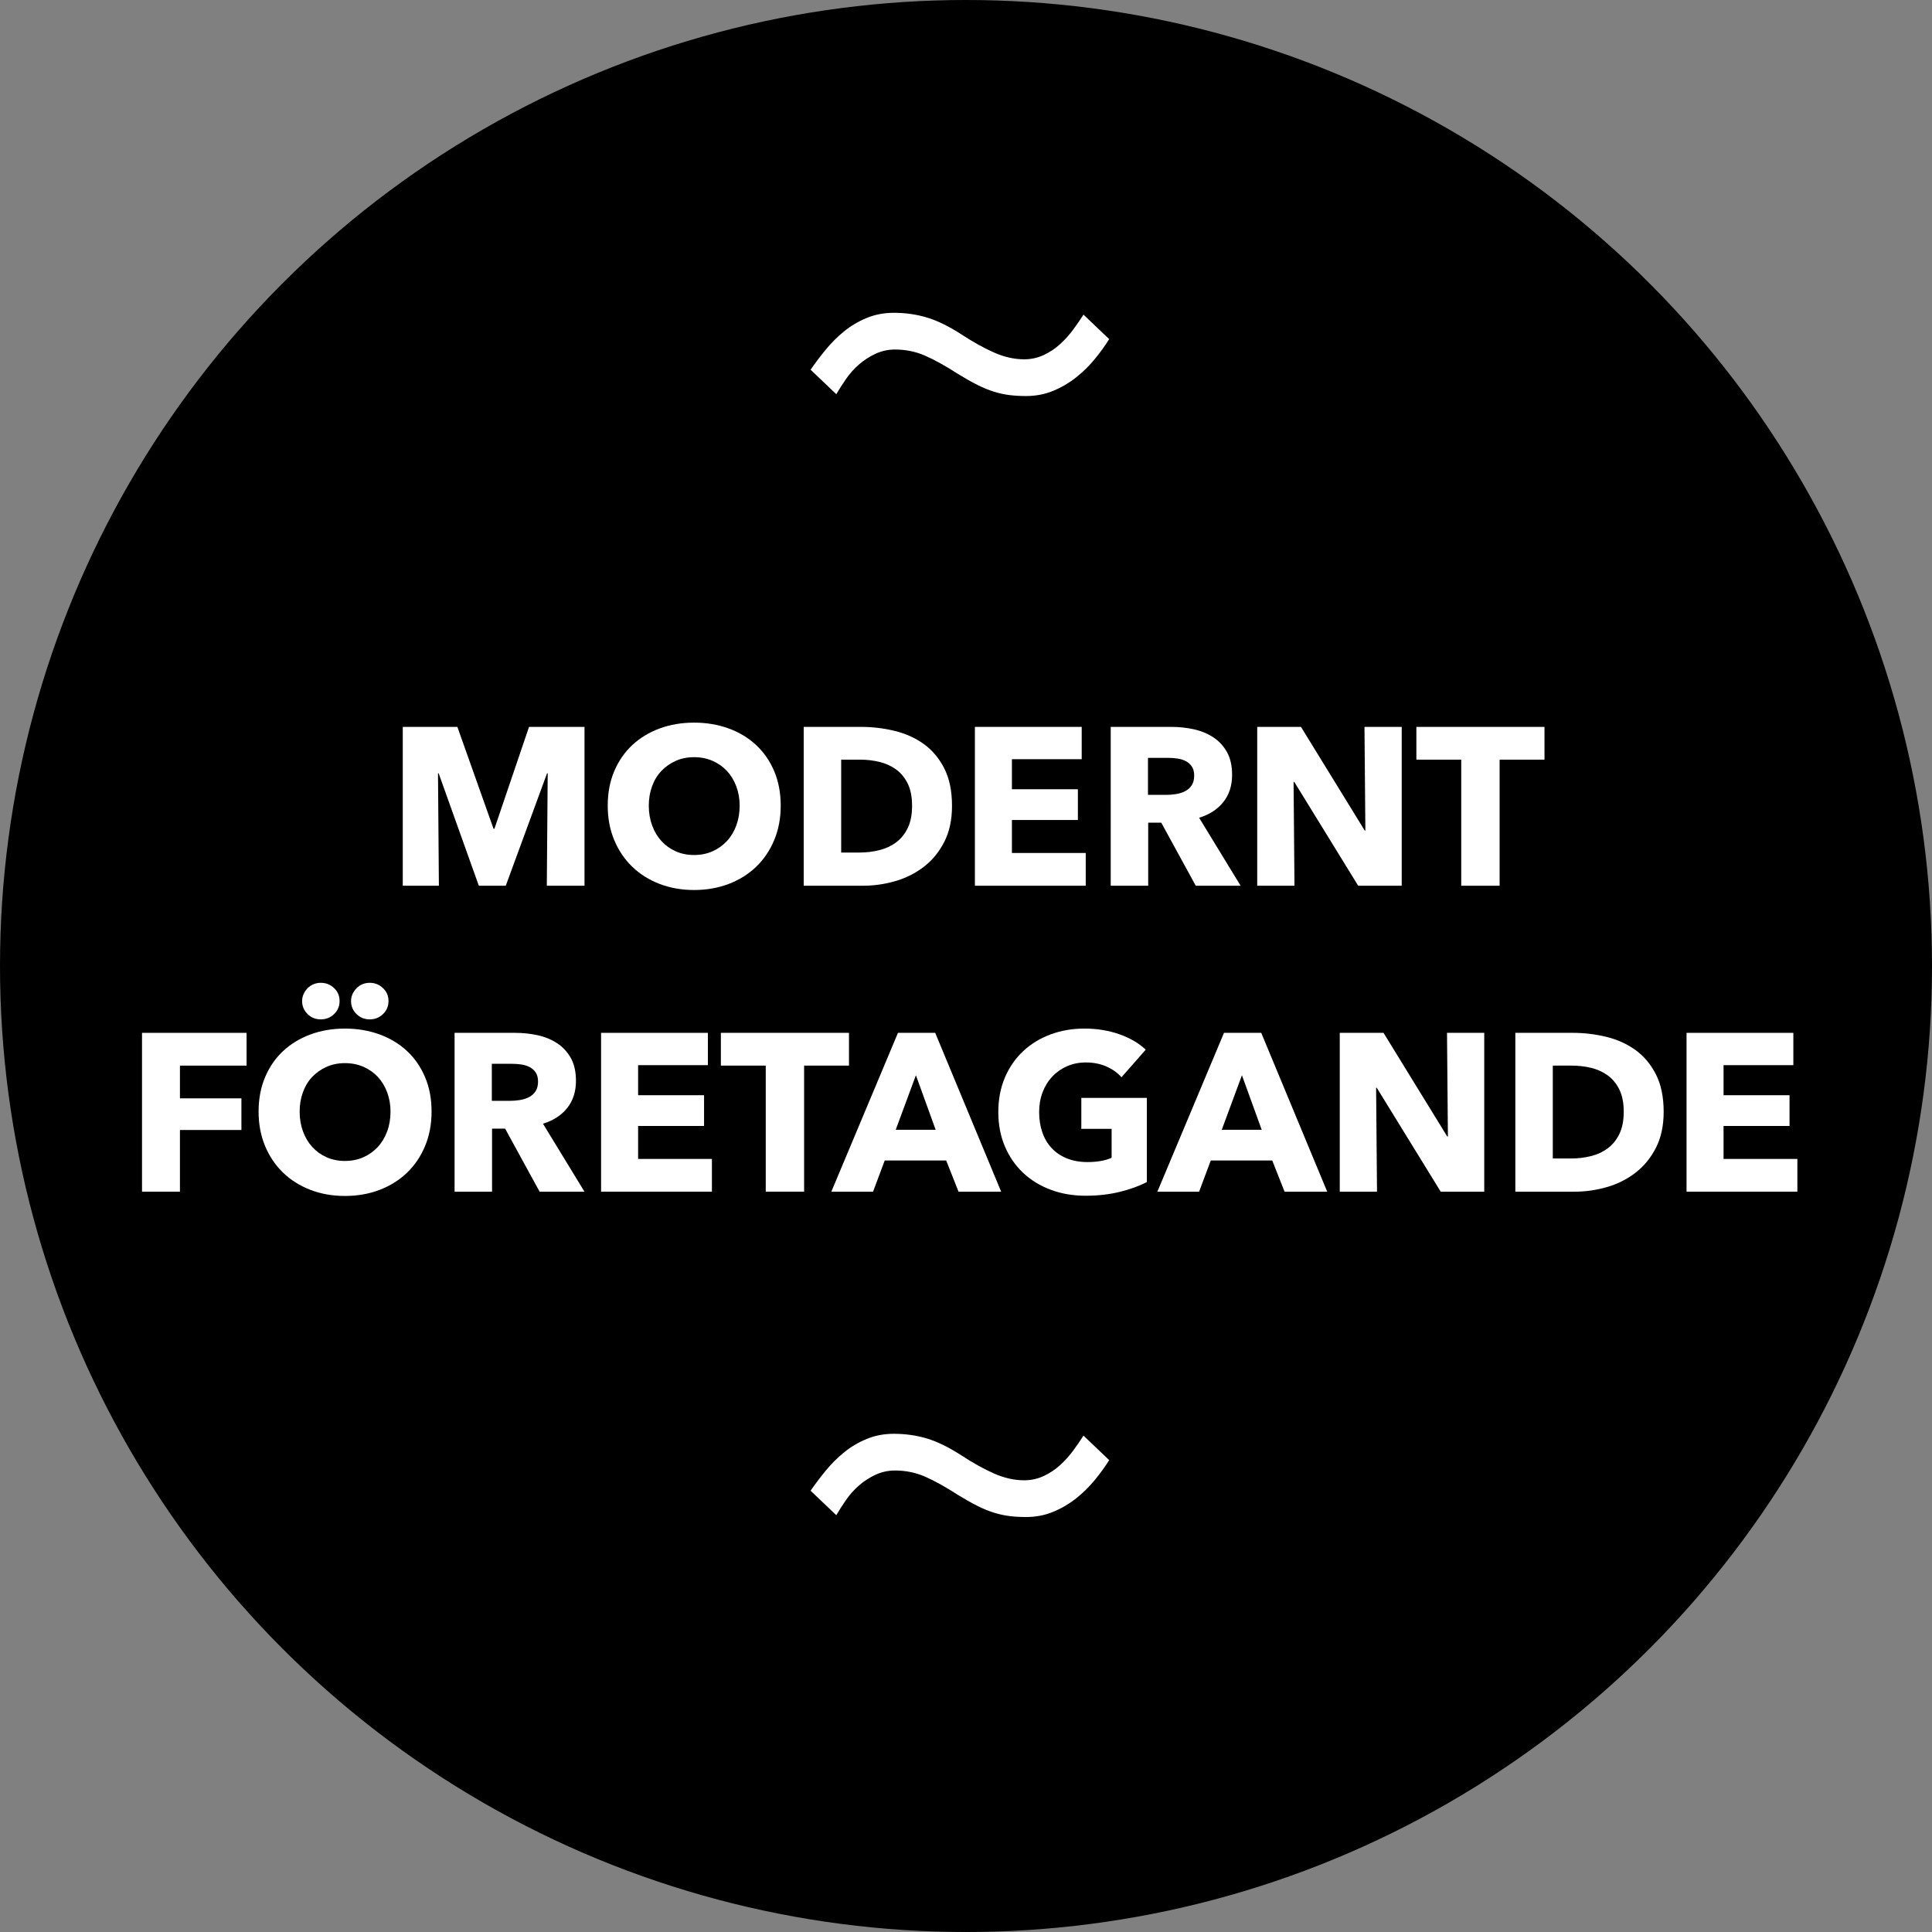 <?xml version="1.0" encoding="utf-8"?>
<!-- Generator: Adobe Illustrator 16.0.4, SVG Export Plug-In . SVG Version: 6.00 Build 0)  -->
<!DOCTYPE svg PUBLIC "-//W3C//DTD SVG 1.1//EN" "http://www.w3.org/Graphics/SVG/1.1/DTD/svg11.dtd">
<svg version="1.1" id="Layer_1" xmlns="http://www.w3.org/2000/svg" xmlns:xlink="http://www.w3.org/1999/xlink" x="0px" y="0px"
	 width="189.443px" height="189.443px" viewBox="0 0 189.443 189.443" enable-background="new 0 0 189.443 189.443"
	 xml:space="preserve">
<rect x="0" y="0" width="189.443" height="189.443" fill="#808080" stroke="none"/>
<circle cx="94.722" cy="94.722" r="94.722"/>
<g>
	<path fill="#FFFFFF" d="M53.618,86.852l0.088-11.022H53.64l-4.048,11.022h-2.64L43.014,75.83h-0.066l0.088,11.022h-3.542V71.275
		h5.353l3.546,9.988h0.088l3.393-9.988h5.44v15.576H53.618z"/>
	<path fill="#FFFFFF" d="M76.553,78.998c0,1.232-0.212,2.358-0.638,3.377c-0.426,1.02-1.016,1.892-1.771,2.618
		c-0.756,0.726-1.654,1.287-2.695,1.683s-2.17,0.594-3.388,0.594c-1.218,0-2.343-0.198-3.377-0.594
		C63.65,86.28,62.755,85.719,62,84.993c-0.756-0.726-1.346-1.599-1.771-2.618c-0.426-1.019-0.638-2.145-0.638-3.377
		c0-1.247,0.212-2.372,0.638-3.377c0.425-1.004,1.015-1.859,1.771-2.563c0.755-0.704,1.65-1.247,2.684-1.628
		c1.034-0.381,2.159-0.572,3.377-0.572c1.217,0,2.346,0.191,3.388,0.572s1.939,0.924,2.695,1.628
		c0.755,0.704,1.345,1.559,1.771,2.563C76.34,76.625,76.553,77.751,76.553,78.998z M72.527,78.998c0-0.674-0.11-1.305-0.33-1.892
		c-0.22-0.586-0.524-1.089-0.913-1.507c-0.389-0.418-0.858-0.748-1.408-0.99c-0.55-0.242-1.155-0.363-1.815-0.363
		c-0.66,0-1.262,0.121-1.804,0.363c-0.542,0.242-1.012,0.572-1.408,0.99s-0.701,0.92-0.913,1.507
		c-0.213,0.587-0.319,1.218-0.319,1.892c0,0.704,0.11,1.353,0.33,1.947c0.22,0.594,0.524,1.104,0.913,1.529s0.854,0.759,1.397,1.001
		s1.144,0.363,1.804,0.363c0.66,0,1.261-0.121,1.804-0.363s1.012-0.576,1.408-1.001s0.704-0.935,0.924-1.529
		C72.417,80.351,72.527,79.702,72.527,78.998z"/>
	<path fill="#FFFFFF" d="M93.35,79.02c0,1.364-0.253,2.541-0.759,3.531c-0.506,0.99-1.174,1.804-2.002,2.442
		C89.76,85.63,88.825,86.1,87.784,86.4c-1.042,0.301-2.098,0.451-3.168,0.451h-5.808V71.275h5.632c1.1,0,2.186,0.129,3.256,0.385
		c1.07,0.257,2.024,0.682,2.86,1.276c0.836,0.594,1.51,1.39,2.024,2.387C93.093,76.321,93.35,77.553,93.35,79.02z M89.434,79.02
		c0-0.88-0.143-1.609-0.429-2.189c-0.286-0.579-0.668-1.041-1.144-1.386c-0.477-0.344-1.02-0.59-1.628-0.737
		c-0.608-0.146-1.235-0.22-1.881-0.22h-1.87v9.108h1.782c0.674,0,1.323-0.077,1.947-0.231c0.624-0.154,1.173-0.407,1.65-0.759
		c0.476-0.352,0.858-0.821,1.144-1.408C89.291,80.611,89.434,79.885,89.434,79.02z"/>
	<path fill="#FFFFFF" d="M95.594,86.852V71.275h10.473v3.168h-6.843v2.948h6.468v3.014h-6.468v3.234h7.238v3.212H95.594z"/>
	<path fill="#FFFFFF" d="M117.25,86.852l-3.382-6.182h-1.282v6.182h-3.674V71.275h5.939c0.748,0,1.479,0.077,2.189,0.231
		c0.711,0.154,1.35,0.415,1.914,0.781s1.016,0.851,1.354,1.452c0.337,0.602,0.506,1.35,0.506,2.244c0,1.056-0.286,1.944-0.858,2.662
		c-0.571,0.719-1.364,1.232-2.376,1.54l4.07,6.666H117.25z M117.096,76.05c0-0.367-0.077-0.664-0.232-0.891
		c-0.154-0.228-0.354-0.403-0.596-0.528c-0.244-0.124-0.517-0.209-0.818-0.253c-0.303-0.044-0.594-0.066-0.873-0.066h-2.012v3.63
		h1.791c0.309,0,0.625-0.025,0.95-0.077c0.324-0.051,0.618-0.143,0.884-0.275c0.266-0.132,0.482-0.322,0.652-0.572
		C117.012,76.769,117.096,76.446,117.096,76.05z"/>
	<path fill="#FFFFFF" d="M133.178,86.852l-6.27-10.186h-0.066l0.088,10.186h-3.652V71.275h4.291l6.248,10.164h0.065l-0.088-10.164
		h3.651v15.576H133.178z"/>
	<path fill="#FFFFFF" d="M147.045,74.488v12.364h-3.763V74.488h-4.399v-3.212h12.562v3.212H147.045z"/>
	<path fill="#FFFFFF" d="M17.644,104.488v3.211h6.028v3.103h-6.028v6.05h-3.718v-15.576h10.252v3.213H17.644z"/>
	<path fill="#FFFFFF" d="M42.318,108.998c0,1.231-0.212,2.357-0.638,3.377c-0.426,1.02-1.016,1.892-1.771,2.617
		c-0.756,0.727-1.654,1.287-2.695,1.684s-2.17,0.594-3.388,0.594c-1.218,0-2.343-0.197-3.377-0.594
		c-1.034-0.396-1.929-0.957-2.684-1.684c-0.756-0.726-1.346-1.598-1.771-2.617c-0.426-1.02-0.638-2.146-0.638-3.377
		c0-1.247,0.212-2.373,0.638-3.377c0.425-1.005,1.015-1.859,1.771-2.563c0.755-0.704,1.65-1.247,2.684-1.628
		c1.034-0.381,2.159-0.572,3.377-0.572c1.217,0,2.346,0.191,3.388,0.572s1.939,0.924,2.695,1.628
		c0.755,0.704,1.345,1.559,1.771,2.563C42.106,106.625,42.318,107.751,42.318,108.998z M38.292,108.998
		c0-0.675-0.11-1.306-0.33-1.893c-0.22-0.586-0.524-1.089-0.913-1.507c-0.389-0.418-0.858-0.748-1.408-0.99
		c-0.55-0.241-1.155-0.362-1.815-0.362c-0.66,0-1.262,0.121-1.804,0.362c-0.542,0.242-1.012,0.572-1.408,0.99
		s-0.701,0.921-0.913,1.507c-0.213,0.587-0.319,1.218-0.319,1.893c0,0.703,0.11,1.353,0.33,1.946
		c0.22,0.595,0.524,1.104,0.913,1.529s0.854,0.759,1.397,1.001s1.144,0.363,1.804,0.363c0.66,0,1.261-0.121,1.804-0.363
		s1.012-0.576,1.408-1.001s0.704-0.935,0.924-1.529C38.183,110.351,38.292,109.701,38.292,108.998z M33.298,98.151
		c0,0.514-0.18,0.942-0.539,1.287c-0.36,0.345-0.796,0.517-1.309,0.517c-0.514,0-0.946-0.176-1.298-0.527
		c-0.352-0.352-0.528-0.777-0.528-1.276c0-0.234,0.047-0.458,0.143-0.671c0.095-0.213,0.224-0.403,0.385-0.572
		c0.162-0.168,0.355-0.301,0.583-0.396s0.466-0.144,0.715-0.144c0.513,0,0.949,0.173,1.309,0.518
		C33.119,97.231,33.298,97.653,33.298,98.151z M38.095,98.151c0,0.514-0.181,0.942-0.542,1.287
		c-0.362,0.345-0.793,0.517-1.295,0.517c-0.516,0-0.952-0.176-1.306-0.527s-0.531-0.777-0.531-1.276
		c0-0.234,0.048-0.458,0.144-0.671c0.096-0.213,0.225-0.403,0.387-0.572c0.162-0.168,0.354-0.301,0.575-0.396
		c0.222-0.095,0.465-0.144,0.73-0.144c0.502,0,0.933,0.173,1.295,0.518C37.914,97.231,38.095,97.653,38.095,98.151z"/>
	<path fill="#FFFFFF" d="M52.912,116.852l-3.382-6.182h-1.282v6.182h-3.674v-15.576h5.94c0.748,0,1.478,0.077,2.189,0.23
		c0.711,0.154,1.349,0.415,1.914,0.781c0.564,0.367,1.016,0.852,1.353,1.453s0.506,1.35,0.506,2.243
		c0,1.056-0.286,1.944-0.858,2.662c-0.572,0.719-1.364,1.231-2.376,1.54l4.07,6.666H52.912z M52.758,106.05
		c0-0.366-0.078-0.663-0.232-0.892c-0.155-0.227-0.354-0.402-0.597-0.527c-0.244-0.125-0.516-0.209-0.818-0.254
		c-0.302-0.043-0.593-0.065-0.873-0.065h-2.012v3.63h1.791c0.309,0,0.626-0.025,0.951-0.076c0.324-0.052,0.619-0.144,0.884-0.275
		c0.266-0.133,0.483-0.322,0.652-0.572C52.673,106.769,52.758,106.445,52.758,106.05z"/>
	<path fill="#FFFFFF" d="M58.939,116.852v-15.576h10.472v3.168h-6.842v2.948h6.468v3.015h-6.468v3.233h7.238v3.212H58.939z"/>
	<path fill="#FFFFFF" d="M78.847,104.488v12.363h-3.762v-12.363h-4.4v-3.213h12.562v3.213H78.847z"/>
	<path fill="#FFFFFF" d="M93.99,116.852l-1.21-3.059h-6.028l-1.144,3.059h-4.092l6.534-15.576h3.652l6.468,15.576H93.99z
		 M89.81,105.434l-1.98,5.346h3.916L89.81,105.434z"/>
	<path fill="#FFFFFF" d="M109.781,116.873c-1.02,0.25-2.131,0.375-3.333,0.375c-1.247,0-2.395-0.198-3.442-0.595
		c-1.049-0.396-1.951-0.953-2.707-1.672c-0.756-0.718-1.346-1.58-1.771-2.585c-0.426-1.004-0.638-2.123-0.638-3.355
		c0-1.246,0.216-2.375,0.648-3.388c0.433-1.012,1.03-1.873,1.793-2.585c0.763-0.711,1.657-1.258,2.684-1.639
		c1.027-0.381,2.135-0.572,3.322-0.572c1.232,0,2.377,0.188,3.432,0.561c1.057,0.375,1.914,0.877,2.574,1.508l-2.375,2.705
		c-0.367-0.424-0.852-0.773-1.453-1.045c-0.602-0.271-1.283-0.406-2.045-0.406c-0.66,0-1.27,0.121-1.826,0.363
		c-0.558,0.242-1.042,0.579-1.452,1.012c-0.411,0.433-0.729,0.945-0.957,1.54c-0.228,0.594-0.341,1.243-0.341,1.946
		c0,0.719,0.102,1.379,0.308,1.98s0.51,1.119,0.913,1.551c0.403,0.434,0.902,0.771,1.496,1.012c0.594,0.242,1.271,0.363,2.035,0.363
		c0.439,0,0.857-0.033,1.254-0.099s0.762-0.173,1.1-0.319v-2.838h-2.97v-3.035h6.424v8.25
		C111.691,116.302,110.801,116.625,109.781,116.873z"/>
	<path fill="#FFFFFF" d="M125.96,116.852l-1.21-3.059h-6.027l-1.145,3.059h-4.092l6.533-15.576h3.652l6.469,15.576H125.96z
		 M121.779,105.434l-1.979,5.346h3.916L121.779,105.434z"/>
	<path fill="#FFFFFF" d="M141.271,116.852l-6.27-10.186h-0.066l0.088,10.186h-3.652v-15.576h4.291l6.248,10.164h0.065l-0.088-10.164
		h3.651v15.576H141.271z"/>
	<path fill="#FFFFFF" d="M163.131,109.02c0,1.364-0.254,2.541-0.76,3.531s-1.174,1.804-2.002,2.441
		c-0.828,0.639-1.764,1.107-2.805,1.408s-2.098,0.451-3.168,0.451h-5.809v-15.576h5.633c1.1,0,2.186,0.129,3.256,0.385
		c1.07,0.258,2.023,0.683,2.859,1.276c0.836,0.595,1.511,1.39,2.024,2.388C162.873,106.321,163.131,107.553,163.131,109.02z
		 M159.215,109.02c0-0.88-0.144-1.609-0.43-2.189c-0.285-0.578-0.668-1.041-1.144-1.386c-0.478-0.345-1.02-0.59-1.628-0.737
		c-0.609-0.146-1.236-0.219-1.881-0.219h-1.871v9.107h1.783c0.674,0,1.322-0.077,1.946-0.23c0.624-0.154,1.173-0.408,1.65-0.76
		c0.476-0.352,0.858-0.821,1.144-1.408C159.071,110.611,159.215,109.885,159.215,109.02z"/>
	<path fill="#FFFFFF" d="M165.375,116.852v-15.576h10.472v3.168h-6.843v2.948h6.469v3.015h-6.469v3.233h7.238v3.212H165.375z"/>
</g>
<g>
	<path fill="#FFFFFF" d="M108.762,143.172c-0.4,0.641-0.869,1.289-1.41,1.949c-0.539,0.66-1.15,1.26-1.83,1.801
		c-0.68,0.539-1.43,0.98-2.25,1.32s-1.709,0.51-2.67,0.51c-0.561,0-1.09-0.03-1.59-0.09c-0.5-0.061-1.01-0.17-1.529-0.33
		c-0.521-0.16-1.061-0.381-1.62-0.66c-0.562-0.279-1.2-0.64-1.92-1.08c-1.24-0.8-2.32-1.4-3.24-1.801c-0.921-0.398-1.9-0.6-2.94-0.6
		c-0.681,0-1.32,0.141-1.92,0.42c-0.6,0.281-1.14,0.631-1.62,1.051s-0.9,0.891-1.26,1.41c-0.36,0.52-0.681,1.02-0.96,1.5l-2.52-2.4
		c0.44-0.64,0.93-1.291,1.47-1.95c0.54-0.66,1.14-1.261,1.8-1.8c0.66-0.541,1.4-0.98,2.22-1.32c0.819-0.34,1.71-0.51,2.67-0.51
		c1.119,0,2.19,0.15,3.21,0.449c1.02,0.301,2.15,0.852,3.39,1.65c1.16,0.76,2.24,1.36,3.24,1.801
		c0.999,0.439,1.979,0.659,2.939,0.659c0.68,0,1.32-0.14,1.92-0.42c0.6-0.279,1.141-0.64,1.62-1.08
		c0.479-0.439,0.909-0.919,1.29-1.44c0.38-0.519,0.71-0.998,0.99-1.439L108.762,143.172z"/>
</g>
<g>
	<path fill="#FFFFFF" d="M108.762,33.253c-0.4,0.641-0.869,1.29-1.41,1.95c-0.539,0.66-1.15,1.26-1.83,1.8s-1.43,0.981-2.25,1.32
		c-0.82,0.34-1.709,0.51-2.67,0.51c-0.561,0-1.09-0.03-1.59-0.09s-1.01-0.17-1.529-0.33c-0.521-0.159-1.061-0.38-1.62-0.66
		c-0.562-0.279-1.2-0.639-1.92-1.08c-1.24-0.8-2.32-1.4-3.24-1.8c-0.921-0.399-1.9-0.6-2.94-0.6c-0.681,0-1.32,0.141-1.92,0.42
		c-0.6,0.281-1.14,0.63-1.62,1.05s-0.9,0.891-1.26,1.41c-0.36,0.52-0.681,1.02-0.96,1.5l-2.52-2.4c0.44-0.639,0.93-1.29,1.47-1.95
		c0.54-0.66,1.14-1.26,1.8-1.8c0.66-0.54,1.4-0.979,2.22-1.32c0.819-0.339,1.71-0.51,2.67-0.51c1.119,0,2.19,0.15,3.21,0.45
		c1.02,0.3,2.15,0.851,3.39,1.65c1.16,0.76,2.24,1.36,3.24,1.8c0.999,0.44,1.979,0.66,2.939,0.66c0.68,0,1.32-0.14,1.92-0.42
		c0.6-0.279,1.141-0.639,1.62-1.08c0.479-0.439,0.909-0.919,1.29-1.44c0.38-0.519,0.71-0.999,0.99-1.44L108.762,33.253z"/>
</g>
<g>
</g>
<g>
</g>
<g>
</g>
<g>
</g>
<g>
</g>
<g>
</g>
<g>
</g>
<g>
</g>
<g>
</g>
<g>
</g>
<g>
</g>
<g>
</g>
<g>
</g>
<g>
</g>
<g>
</g>
</svg>
